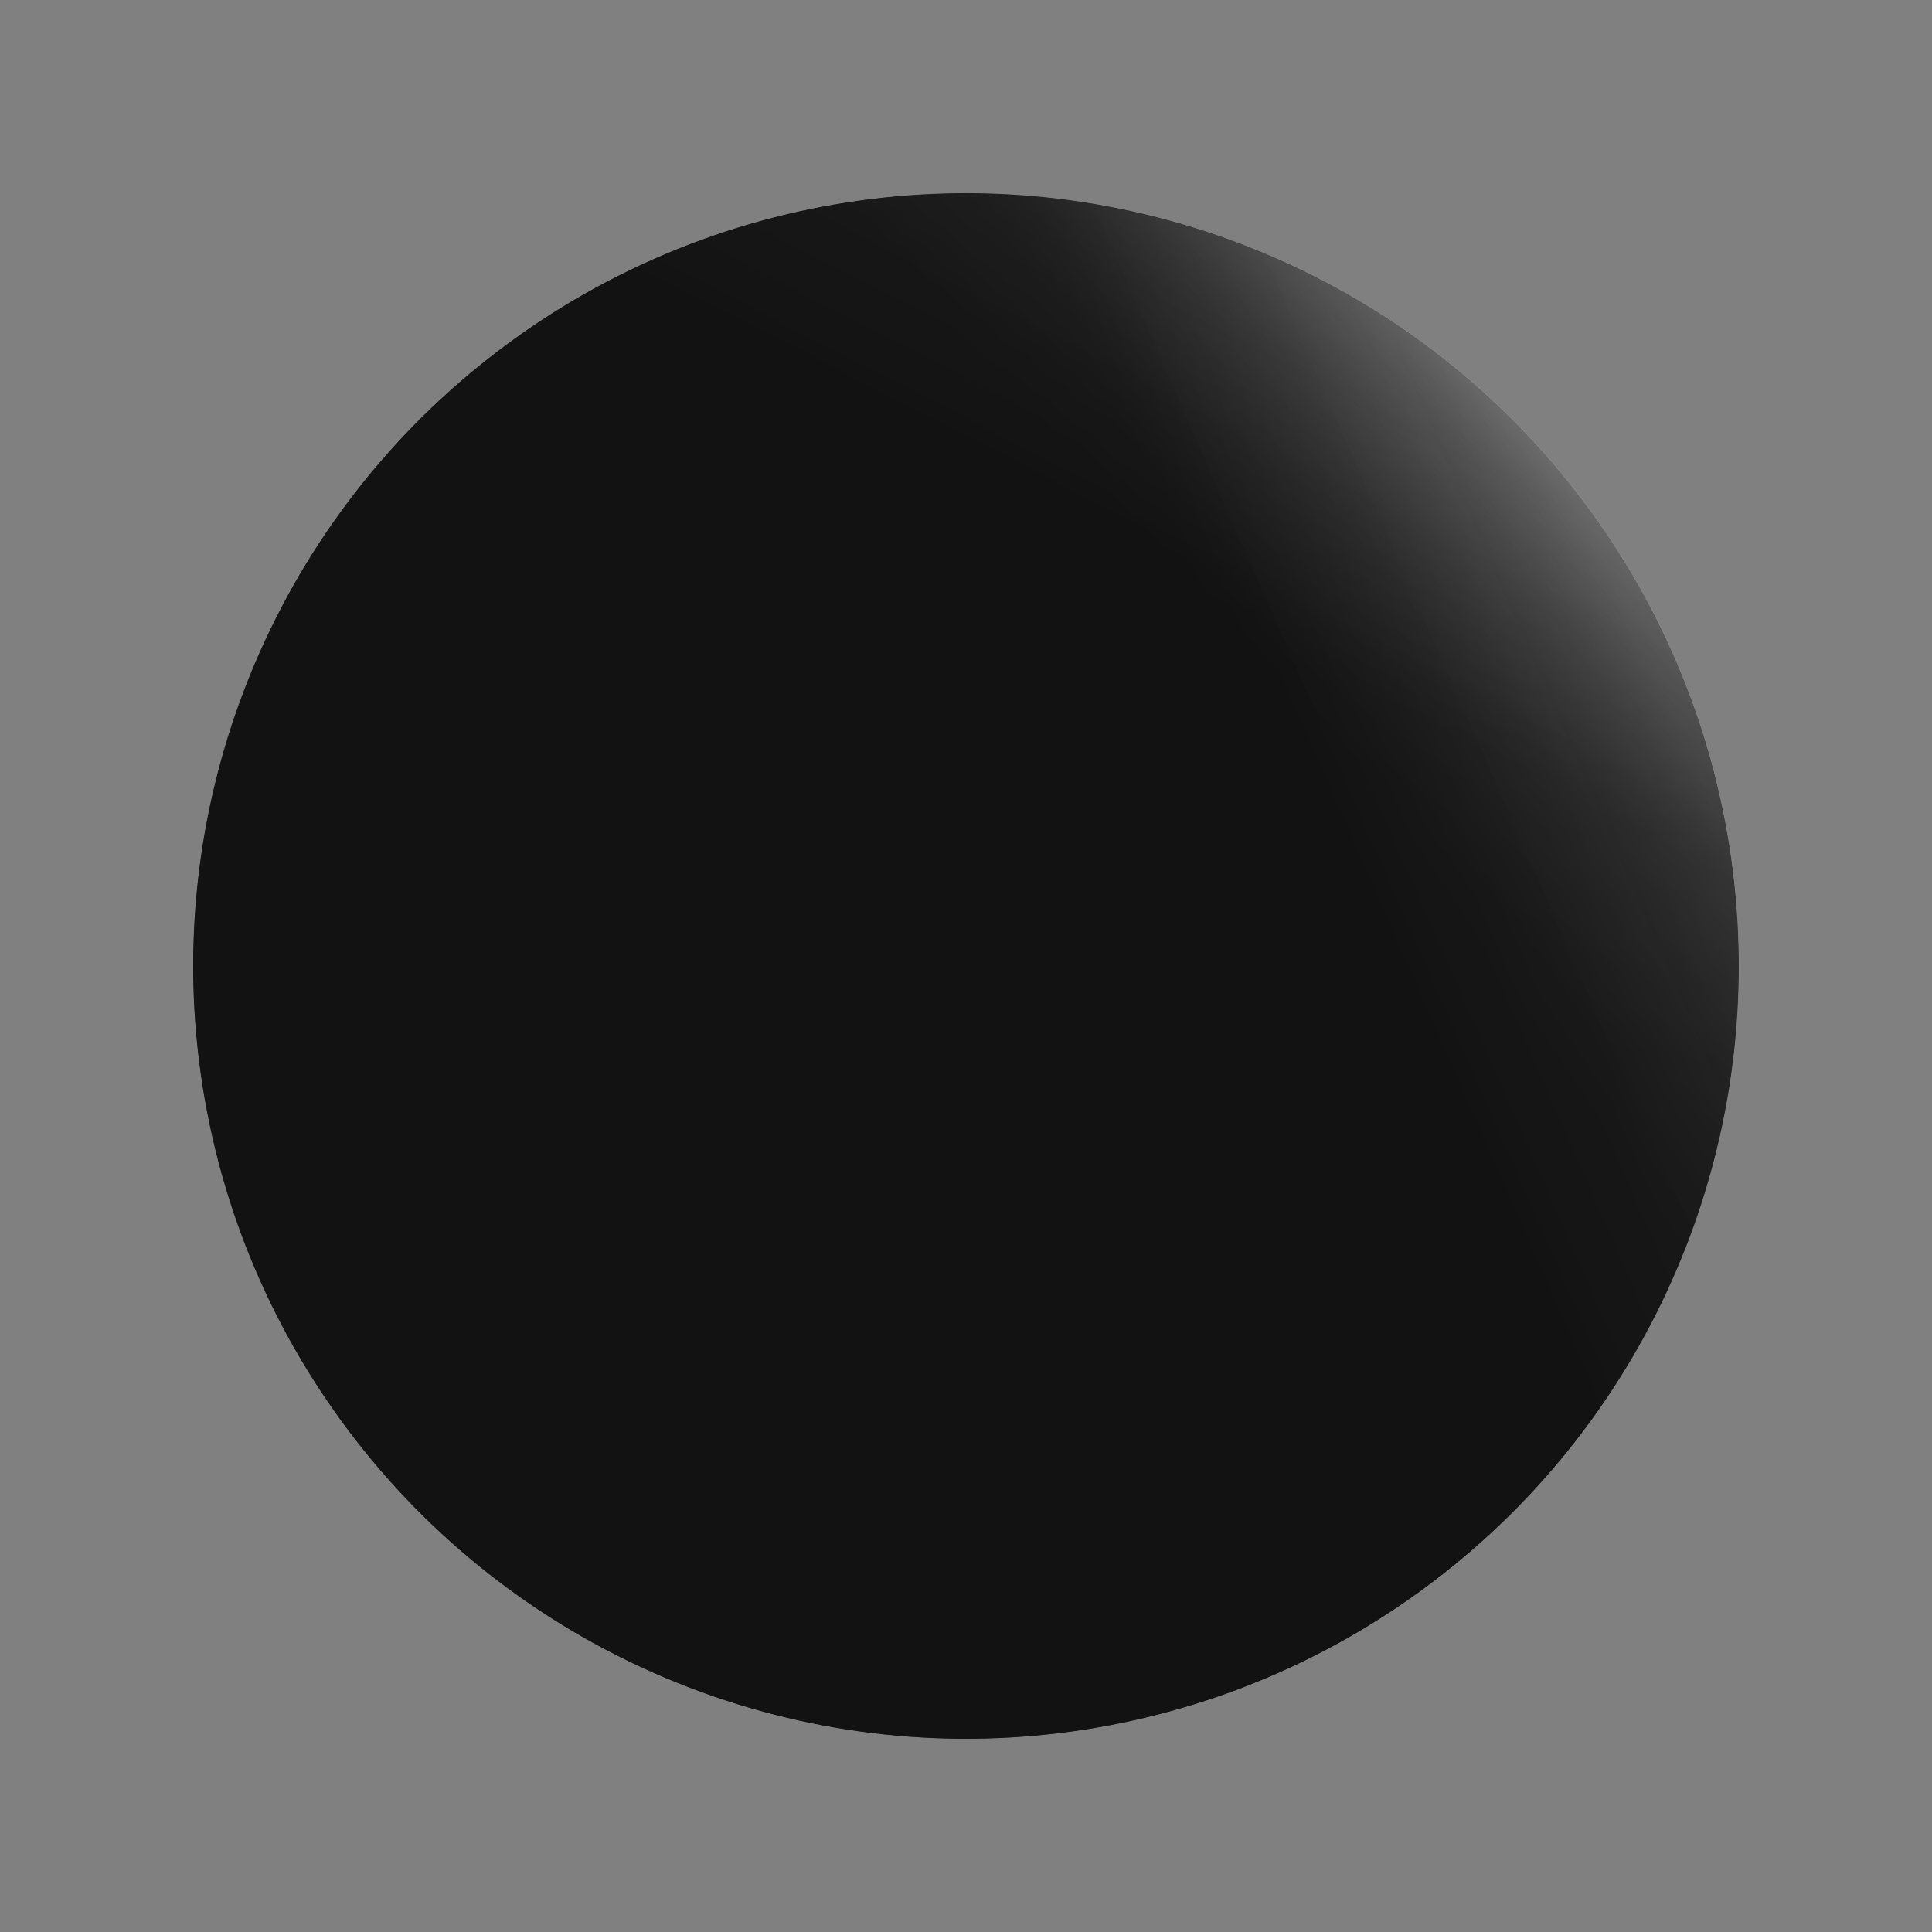 <?xml version="1.0" encoding="UTF-8" standalone="no"?>
<!-- Created with Inkscape (http://www.inkscape.org/) -->

<svg
   width="50mm"
   height="50mm"
   viewBox="0 0 50 50"
   version="1.1"
   id="svg5"
   inkscape:version="1.1.1 (3bf5ae0d25, 2021-09-20)"
   sodipodi:docname="SimpleBlackStoneInkscape.svg"
   inkscape:export-filename="K:\Code goes brrr\Projects\GoApp\Pictures\BlackStone.png"
   inkscape:export-xdpi="76.199997"
   inkscape:export-ydpi="76.199997"
   xmlns:inkscape="http://www.inkscape.org/namespaces/inkscape"
   xmlns:sodipodi="http://sodipodi.sourceforge.net/DTD/sodipodi-0.dtd"
   xmlns:xlink="http://www.w3.org/1999/xlink"
   xmlns="http://www.w3.org/2000/svg"
   xmlns:svg="http://www.w3.org/2000/svg"
   xmlns:rdf="http://www.w3.org/1999/02/22-rdf-syntax-ns#"
   xmlns:cc="http://creativecommons.org/ns#"
   xmlns:dc="http://purl.org/dc/elements/1.1/">
  <rect x="0" y="0" width="50" height="50" fill="#808080" stroke="none"/>
  <title
     id="title117">SimpleBlackStone</title>
  <sodipodi:namedview
     id="namedview7"
     pagecolor="#ffffff"
     bordercolor="#666666"
     borderopacity="1.0"
     inkscape:pageshadow="2"
     inkscape:pageopacity="0.0"
     inkscape:pagecheckerboard="0"
     inkscape:document-units="mm"
     showgrid="false"
     width="50mm"
     inkscape:zoom="6.2145904"
     inkscape:cx="93.650581"
     inkscape:cy="80.697193"
     inkscape:window-width="1858"
     inkscape:window-height="1057"
     inkscape:window-x="54"
     inkscape:window-y="-8"
     inkscape:window-maximized="1"
     inkscape:current-layer="layer5" />
  <defs
     id="defs2">
    <linearGradient
       inkscape:collect="always"
       id="linearGradient11294">
      <stop
         style="stop-color:#070707;stop-opacity:1"
         offset="0"
         id="stop11290" />
      <stop
         style="stop-color:#171717;stop-opacity:0.3"
         offset="1"
         id="stop11292" />
    </linearGradient>
    <linearGradient
       inkscape:collect="always"
       id="linearGradient8659">
      <stop
         style="stop-color:#070707;stop-opacity:1"
         offset="0"
         id="stop8655" />
      <stop
         style="stop-color:#171717;stop-opacity:0.399"
         offset="1"
         id="stop8657" />
    </linearGradient>
    <linearGradient
       id="linearGradient8344"
       inkscape:swatch="solid">
      <stop
         style="stop-color:#808080;stop-opacity:1;"
         offset="0"
         id="stop8342" />
    </linearGradient>
    <linearGradient
       inkscape:collect="always"
       xlink:href="#linearGradient8659"
       id="linearGradient8821"
       gradientUnits="userSpaceOnUse"
       x1="35.224"
       y1="27.451"
       x2="44.512"
       y2="25"
       gradientTransform="matrix(1.025,0,0,1.025,-4.783,2.934)" />
    <linearGradient
       inkscape:collect="always"
       xlink:href="#linearGradient8659"
       id="linearGradient10598"
       gradientUnits="userSpaceOnUse"
       x1="35.828"
       y1="24.645"
       x2="44.512"
       y2="25"
       gradientTransform="matrix(1.025,0,0,1.025,-37.8,7.568)" />
    <linearGradient
       inkscape:collect="always"
       xlink:href="#linearGradient8659"
       id="linearGradient10774"
       gradientUnits="userSpaceOnUse"
       gradientTransform="matrix(1.025,0,0,1.025,-19.341,9.167)"
       x1="36.055"
       y1="24.841"
       x2="44.512"
       y2="25" />
    <linearGradient
       inkscape:collect="always"
       xlink:href="#linearGradient11294"
       id="linearGradient10834"
       gradientUnits="userSpaceOnUse"
       gradientTransform="matrix(1.025,0,0,1.025,-21.983,9.542)"
       x1="35.836"
       y1="25.639"
       x2="44.512"
       y2="25" />
  </defs>
  <g
     inkscape:groupmode="layer"
     id="layer5"
     inkscape:label="Background"
     style="display:inline">
    <circle
       style="opacity:0.3;fill:#ffffff;fill-rule:evenodd;stroke-width:1.03;stroke-opacity:0"
       id="path50"
       cx="25"
       cy="25"
       r="20" />
    <circle
       style="fill:#ffffff;fill-rule:evenodd;stroke-width:0.972;stroke-opacity:0;fill-opacity:1;stroke-miterlimit:4;stroke-dasharray:none"
       id="path866"
       cx="25"
       cy="25"
       r="20"
       inkscape:export-filename="K:\Code goes brrr\Projects\GoApp\Pictures\BlackStone.png"
       inkscape:export-xdpi="95.25"
       inkscape:export-ydpi="95.25" />
  </g>
  <g
     inkscape:groupmode="layer"
     id="layer4"
     inkscape:label="Ebene 4"
     style="display:inline;opacity:0.55">
    <circle
       style="display:inline;mix-blend-mode:normal;fill:url(#linearGradient10834);fill-opacity:1;stroke:none;stroke-width:1;stroke-miterlimit:4;stroke-dasharray:none;stroke-opacity:0"
       id="path31-54"
       cx="3.642"
       cy="35.167"
       r="20"
       transform="rotate(-39.088)" />
  </g>
  <g
     inkscape:groupmode="layer"
     id="layer3"
     inkscape:label="Ebene 3"
     style="display:inline;opacity:0.55">
    <circle
       style="display:inline;mix-blend-mode:normal;fill:url(#linearGradient10774);fill-opacity:1;stroke:none;stroke-width:1;stroke-miterlimit:4;stroke-dasharray:none;stroke-opacity:0"
       id="path31-5"
       cx="6.284"
       cy="34.792"
       r="20"
       transform="rotate(-34.763)" />
  </g>
  <g
     inkscape:groupmode="layer"
     id="layer2"
     inkscape:label="Ebene 2"
     style="display:inline;opacity:0.55">
    <circle
       style="mix-blend-mode:normal;fill:url(#linearGradient10598);fill-opacity:1;stroke:none;stroke-width:1;stroke-miterlimit:4;stroke-dasharray:none;stroke-opacity:0"
       id="path31-4"
       cx="-12.175"
       cy="33.193"
       transform="rotate(-65.142)"
       r="20" />
  </g>
  <g
     inkscape:label="Ebene 1"
     inkscape:groupmode="layer"
     id="layer1"
     style="display:inline;opacity:0.55">
    <circle
       style="opacity:1;mix-blend-mode:normal;fill:url(#linearGradient8821);fill-opacity:1;stroke:none;stroke-width:1;stroke-miterlimit:4;stroke-dasharray:none;stroke-opacity:0"
       id="path31"
       cx="20.842"
       cy="28.559"
       r="20"
       transform="rotate(-8.878)"
       inkscape:export-filename="K:\Code goes brrr\Projects\GoApp\Pictures\BlackStone.png"
       inkscape:export-xdpi="95.250008"
       inkscape:export-ydpi="95.250008" />
  </g>
</svg>
